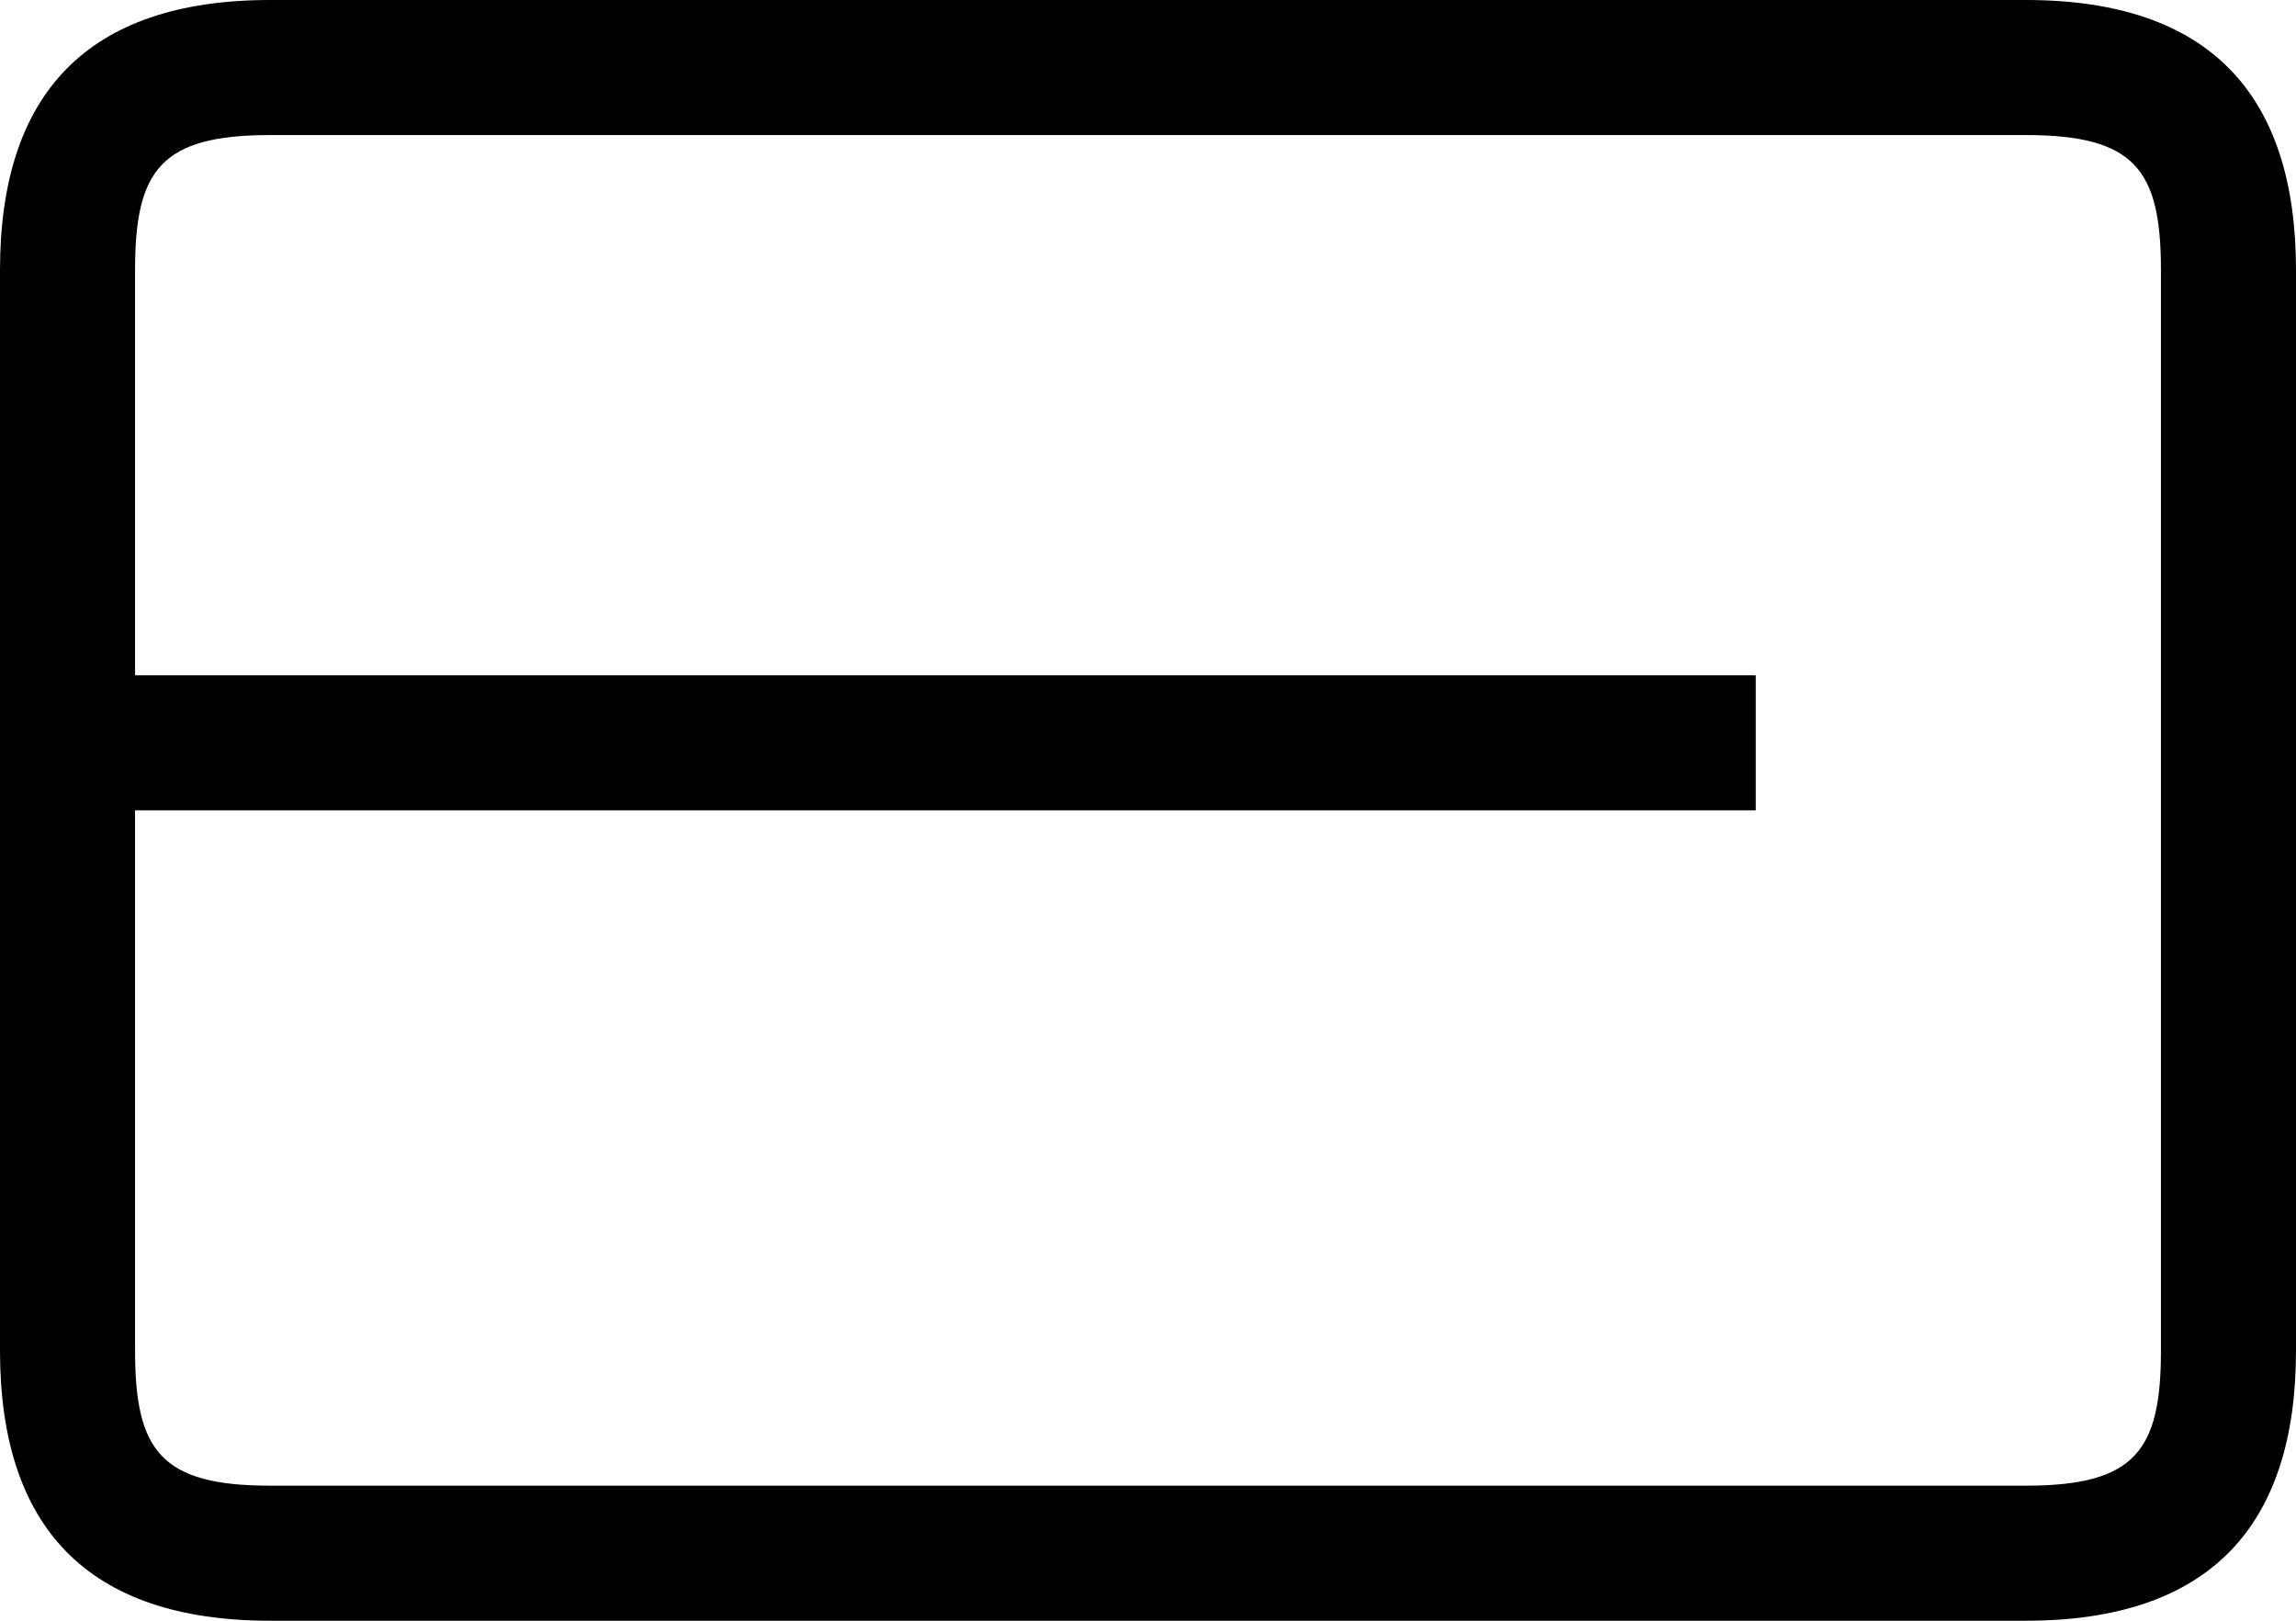 <svg xmlns="http://www.w3.org/2000/svg" xmlns:xlink="http://www.w3.org/1999/xlink" width="17" height="12" viewBox="0 0 17 12"><defs><path id="qstua" d="M17 362v-24h24v24z"/><path id="qstuc" d="M36 344H23c-1.36 0-2 .7-2 2v8c0 1.3.64 2 2 2h13c1.36 0 2-.7 2-2v-8c0-1.3-.64-2-2-2zm1 10c0 .74-.19 1-1 1H23c-.81 0-1-.26-1-1v-4h12v-1H22v-3c0-.74.19-1 1-1h13c.81 0 1 .26 1 1z"/><clipPath id="qstub"><use xlink:href="#qstua"/></clipPath></defs><g><g opacity="1" fill="currentColor" transform="translate(-21 -344)"><g opacity="1" fill="currentColor"/><g clip-path="url(#qstub)" opacity="1" fill="currentColor"><use xlink:href="#qstuc"/></g></g></g></svg>
